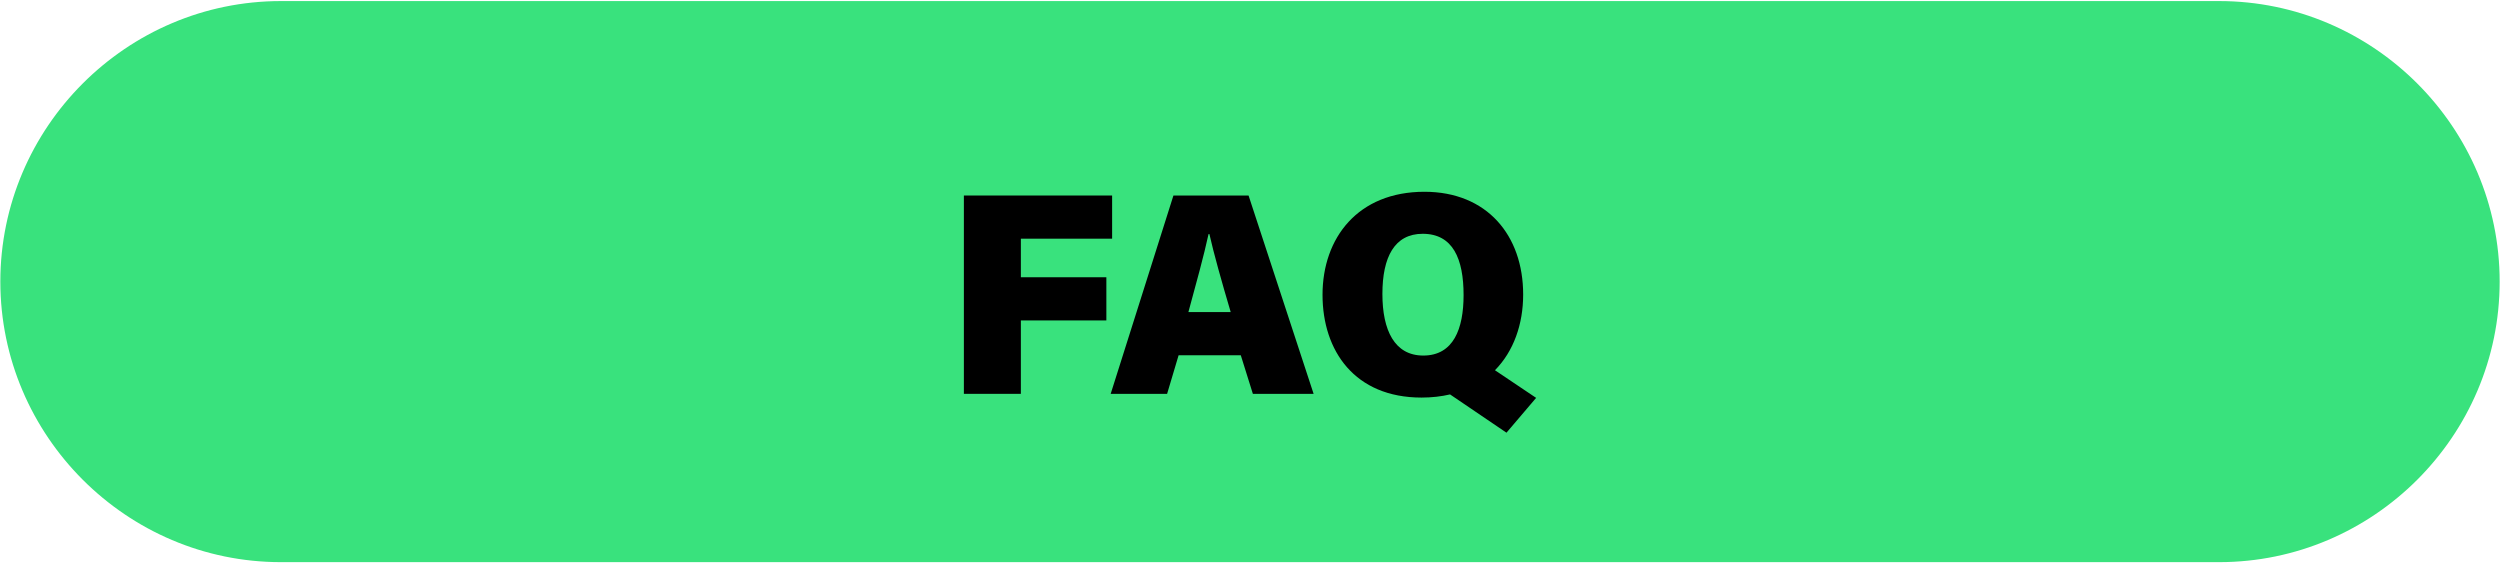 <svg width="1962" height="442" viewBox="0 0 1962 442" fill="none" xmlns="http://www.w3.org/2000/svg">
<path fill-rule="evenodd" clip-rule="evenodd" d="M220.43 0.84H1741.57C1862.65 0.84 1961.73 99.92 1961.73 221V221.01C1961.73 342.09 1862.65 441.17 1741.57 441.17H220.43C99.35 441.17 0.27 342.09 0.27 221.01V221C0.27 99.92 99.35 0.84 220.43 0.84V0.84Z" fill="#39E27D"/>
<path d="M756.45 309.09H801.17V251.48H868.27V217.59H801.17V187.32H872.79V153.44H756.45V309.09Z" fill="black"/>
<path d="M973.77 278.81L983.25 309.09H1030.92L979.87 153.44H920.91L871.66 309.09H915.94L924.97 278.81H973.77ZM932.65 244.93C938.75 222.56 944.85 200.43 948.47 183.71H949.14C952.53 198.84 958.63 220.53 965.86 244.93H932.65Z" fill="black"/>
<path d="M1117.89 150.5C1065.71 150.5 1037.92 186.64 1037.92 231.37C1037.92 275.43 1063.23 312.02 1115.64 312.02C1123.77 312.02 1131.22 311.12 1138 309.54L1182.28 339.58L1205.55 312.25L1173.24 290.56C1187.93 275.65 1195.38 254.42 1195.38 231.15C1195.38 184.61 1166.92 150.5 1117.89 150.5V150.5ZM1116.54 183.48C1140.26 183.48 1148.62 203.14 1148.62 231.6C1148.62 258.03 1140.71 279.04 1116.99 279.04C1094.4 279.04 1084.91 259.16 1084.91 230.7C1084.91 201.78 1094.4 183.48 1116.54 183.48Z" fill="black"/>
</svg>
